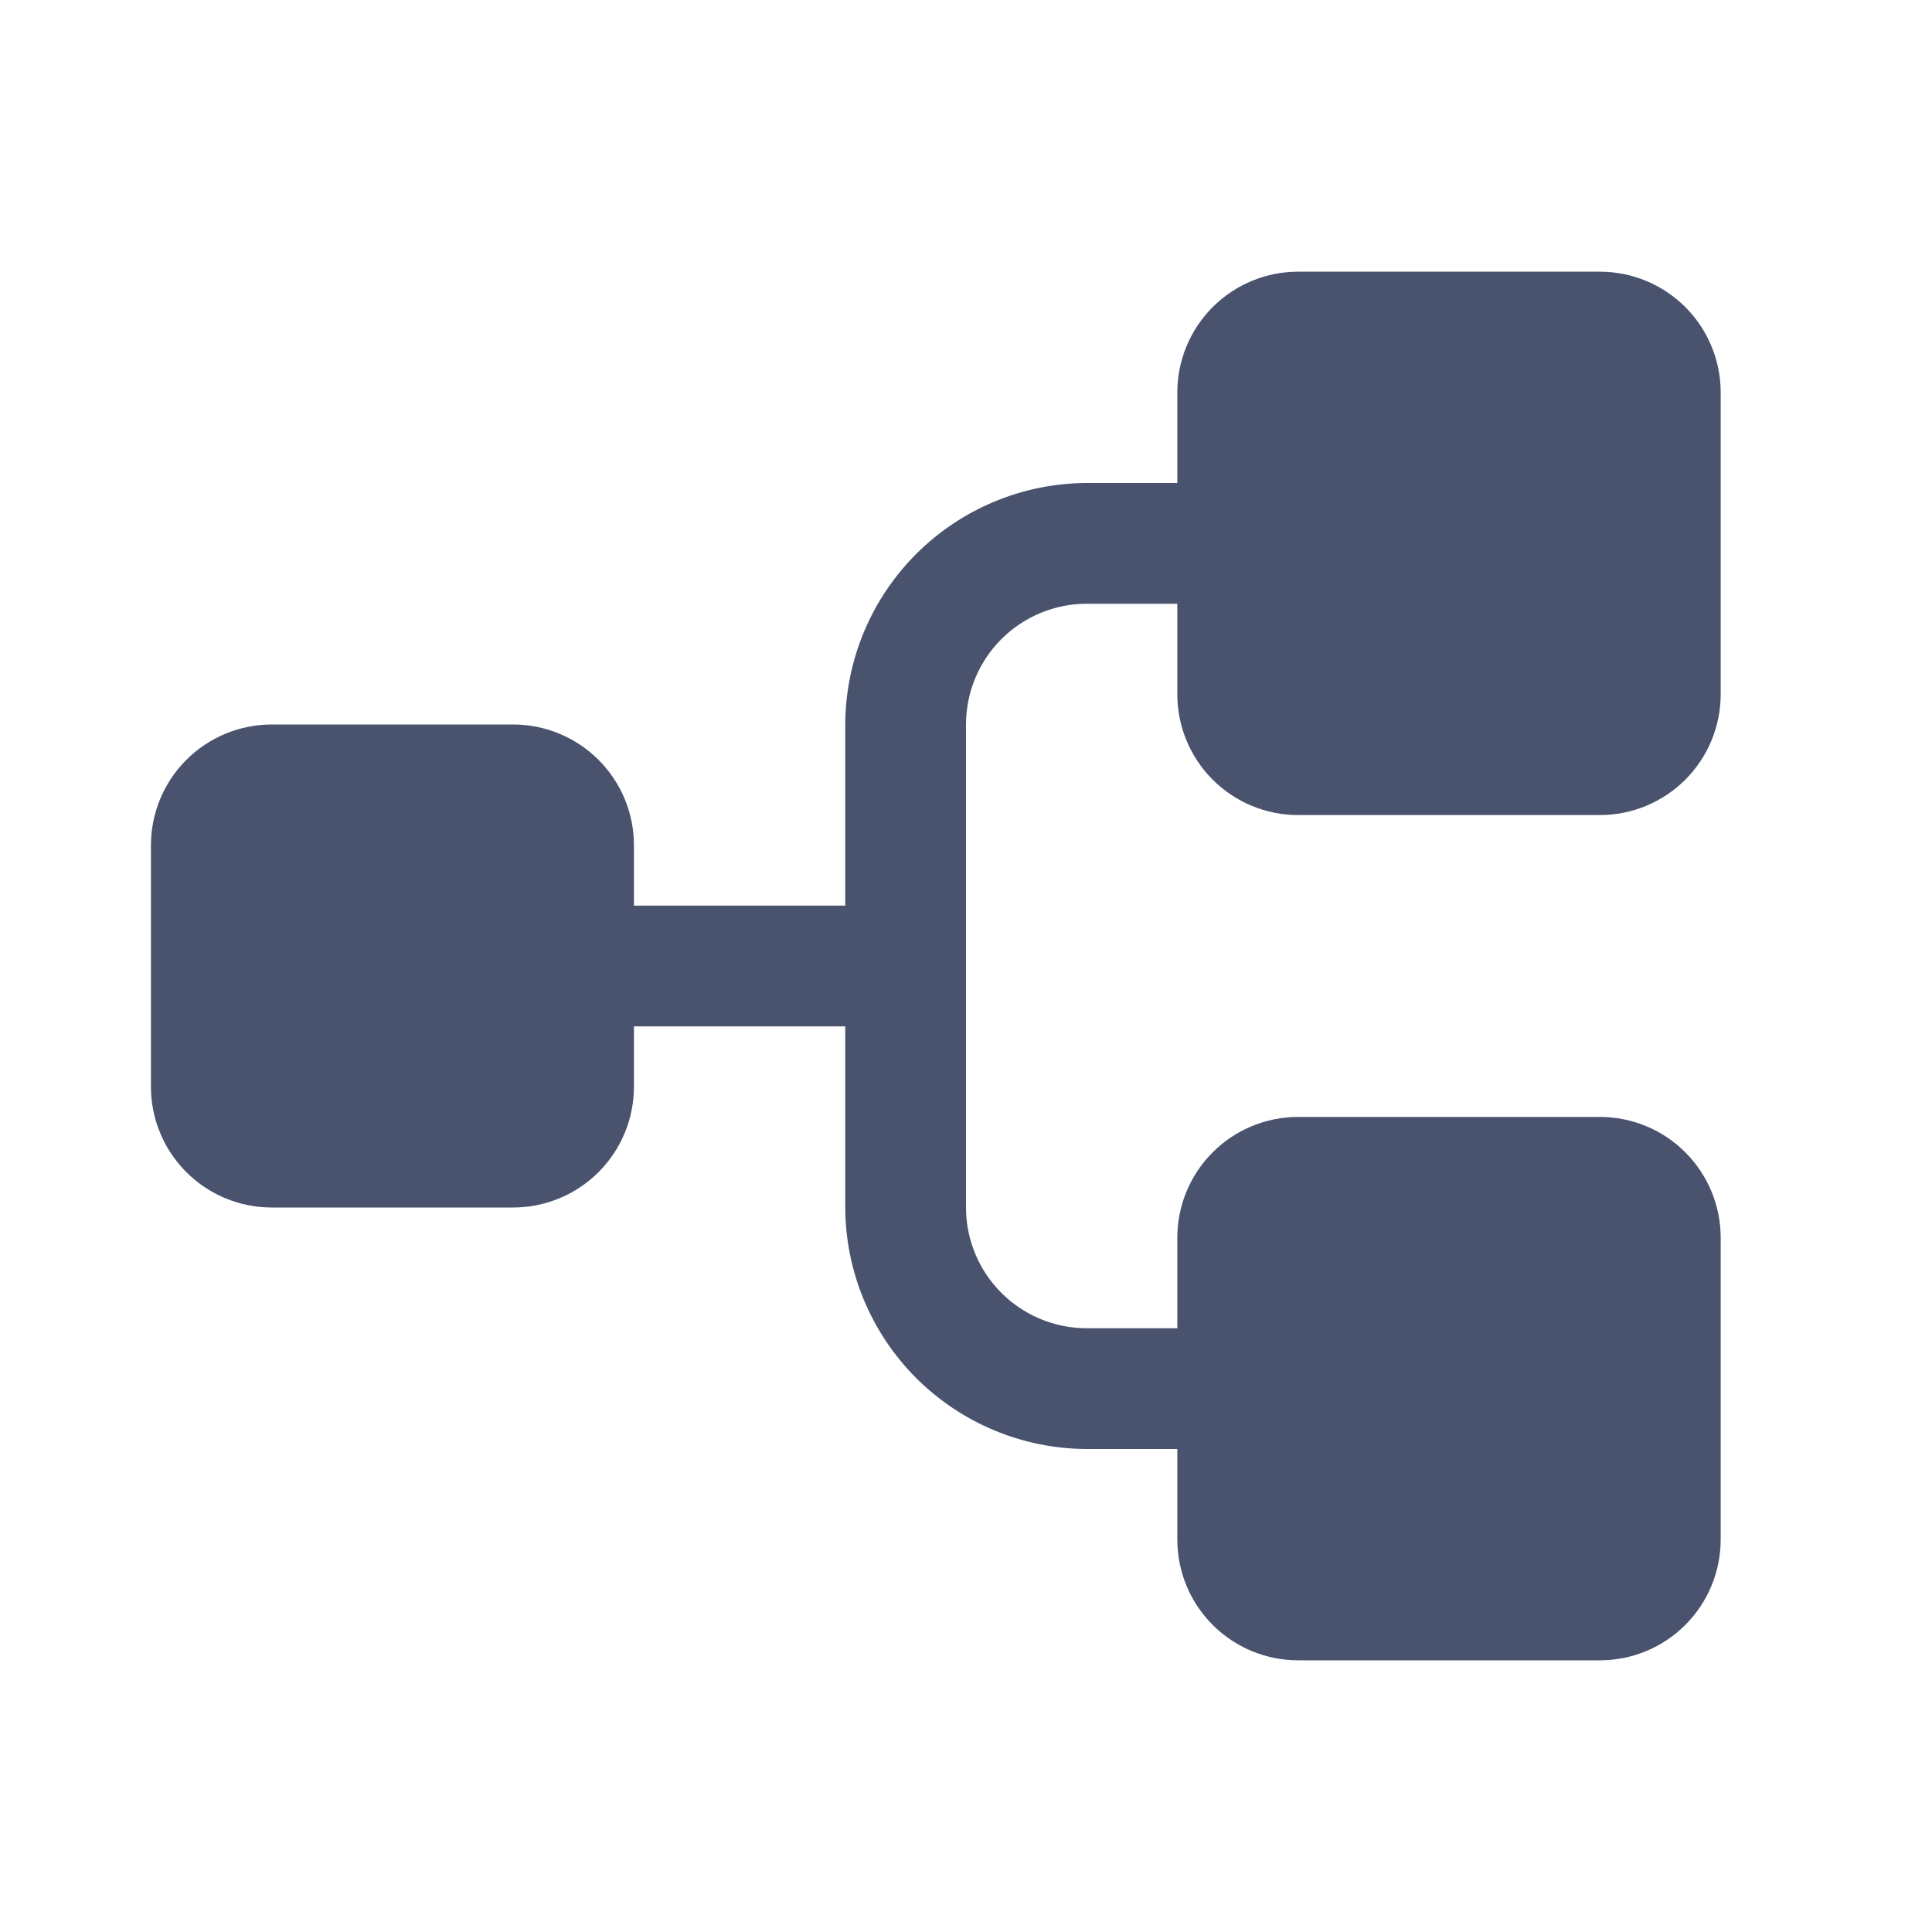 <svg width="32" height="32" viewBox="0 0 32 32" fill="none" xmlns="http://www.w3.org/2000/svg">
<path d="M19.5 11.5V10H18C17.47 10 16.961 10.211 16.586 10.586C16.211 10.961 16 11.47 16 12V20C16 20.53 16.211 21.039 16.586 21.414C16.961 21.789 17.47 22 18 22H19.5V20.5C19.5 19.97 19.711 19.461 20.086 19.086C20.461 18.711 20.97 18.5 21.5 18.5H26.5C27.03 18.5 27.539 18.711 27.914 19.086C28.289 19.461 28.5 19.97 28.5 20.5V25.5C28.5 26.03 28.289 26.539 27.914 26.914C27.539 27.289 27.03 27.5 26.5 27.5H21.5C20.97 27.5 20.461 27.289 20.086 26.914C19.711 26.539 19.5 26.03 19.5 25.5V24H18C16.94 23.997 15.925 23.574 15.175 22.825C14.426 22.075 14.003 21.06 14 20V17H10.5V18C10.5 18.53 10.289 19.039 9.914 19.414C9.539 19.789 9.03 20 8.5 20H4.5C3.97 20 3.461 19.789 3.086 19.414C2.711 19.039 2.5 18.53 2.5 18V14C2.5 13.47 2.711 12.961 3.086 12.586C3.461 12.211 3.97 12 4.5 12H8.5C9.03 12 9.539 12.211 9.914 12.586C10.289 12.961 10.5 13.47 10.5 14V15H14V12C14.003 10.94 14.426 9.925 15.175 9.175C15.925 8.426 16.94 8.003 18 8H19.5V6.5C19.5 5.97 19.711 5.461 20.086 5.086C20.461 4.711 20.97 4.5 21.5 4.5H26.5C27.03 4.5 27.539 4.711 27.914 5.086C28.289 5.461 28.5 5.97 28.5 6.5V11.5C28.5 12.03 28.289 12.539 27.914 12.914C27.539 13.289 27.03 13.5 26.5 13.5H21.5C20.97 13.5 20.461 13.289 20.086 12.914C19.711 12.539 19.5 12.03 19.5 11.5Z" fill="#49536E"/>
</svg>
